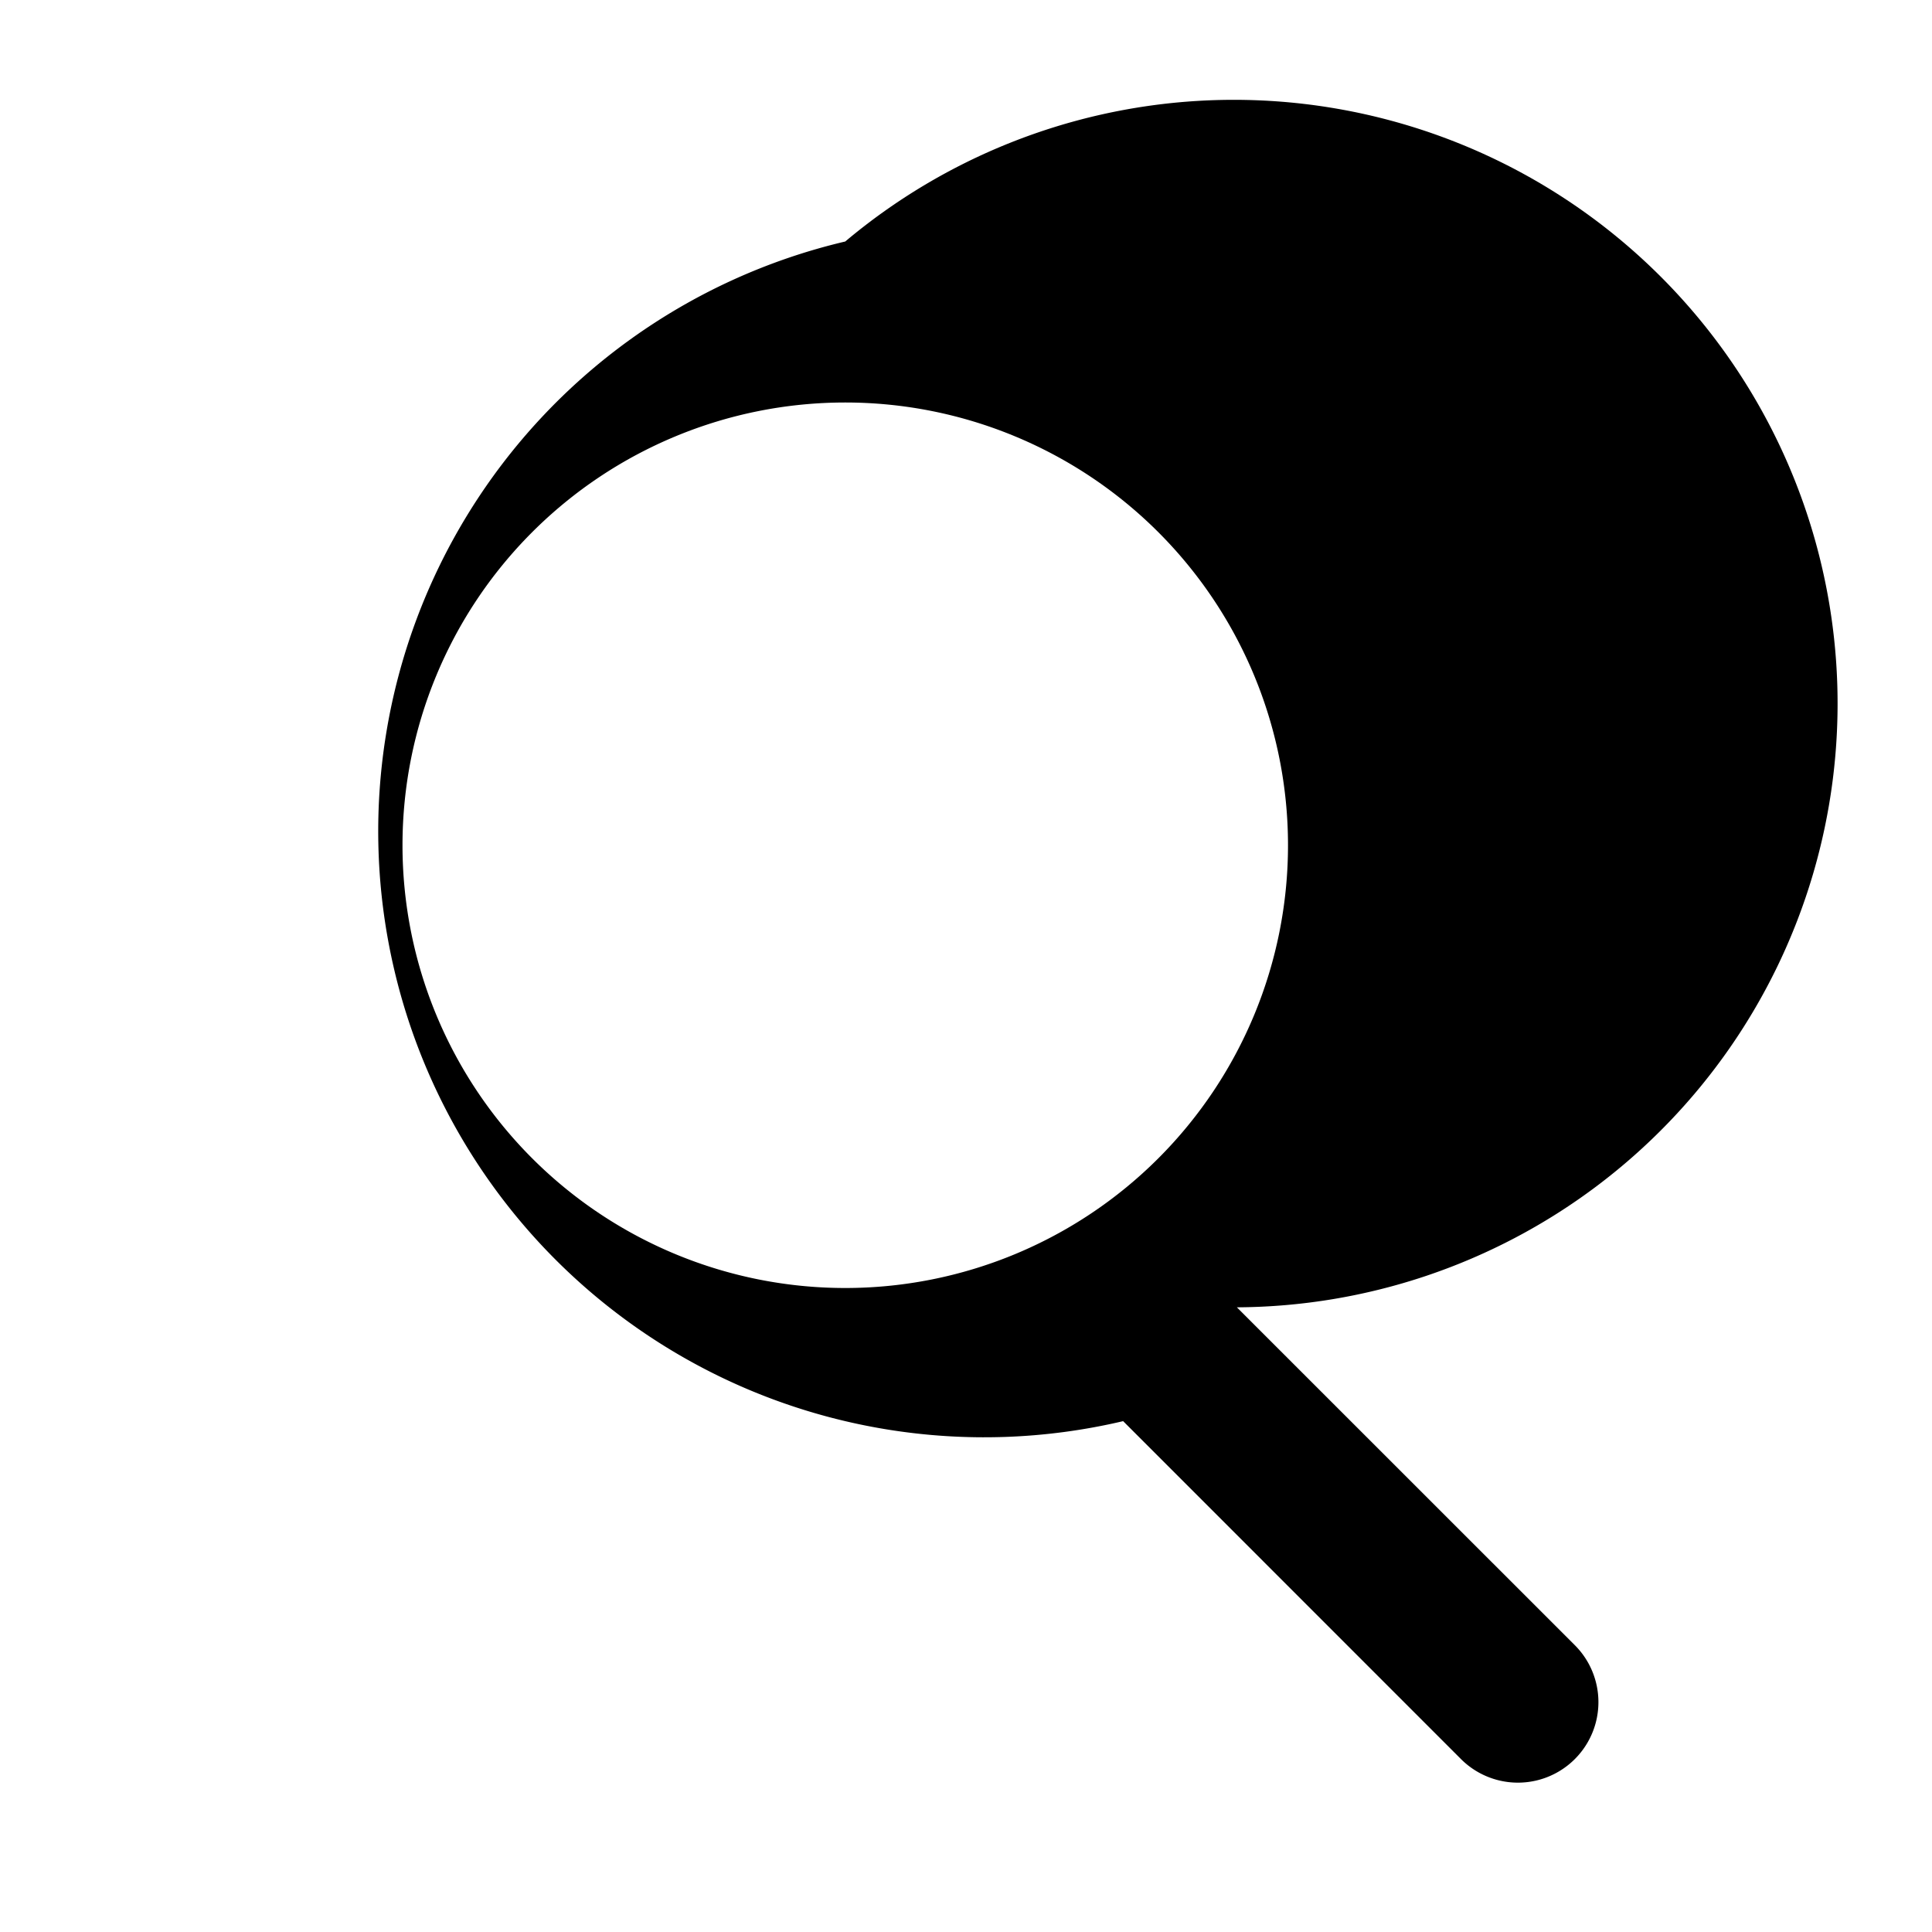 <svg xmlns="http://www.w3.org/2000/svg" viewBox="0 0 24 24" width="24" height="24" aria-hidden="true">
  <path fill="currentColor" d="M10.5 3a7.5 7.5 0 1 1 4.865 13.24l4.198 4.197a1 1 0 0 1-1.414 1.415l-4.197-4.198A7.5 7.5 0 0 1 10.5 3Zm0 2a5.5 5.5 0 1 0 0 11a5.5 5.5 0 0 0 0-11Z"/>
</svg>

